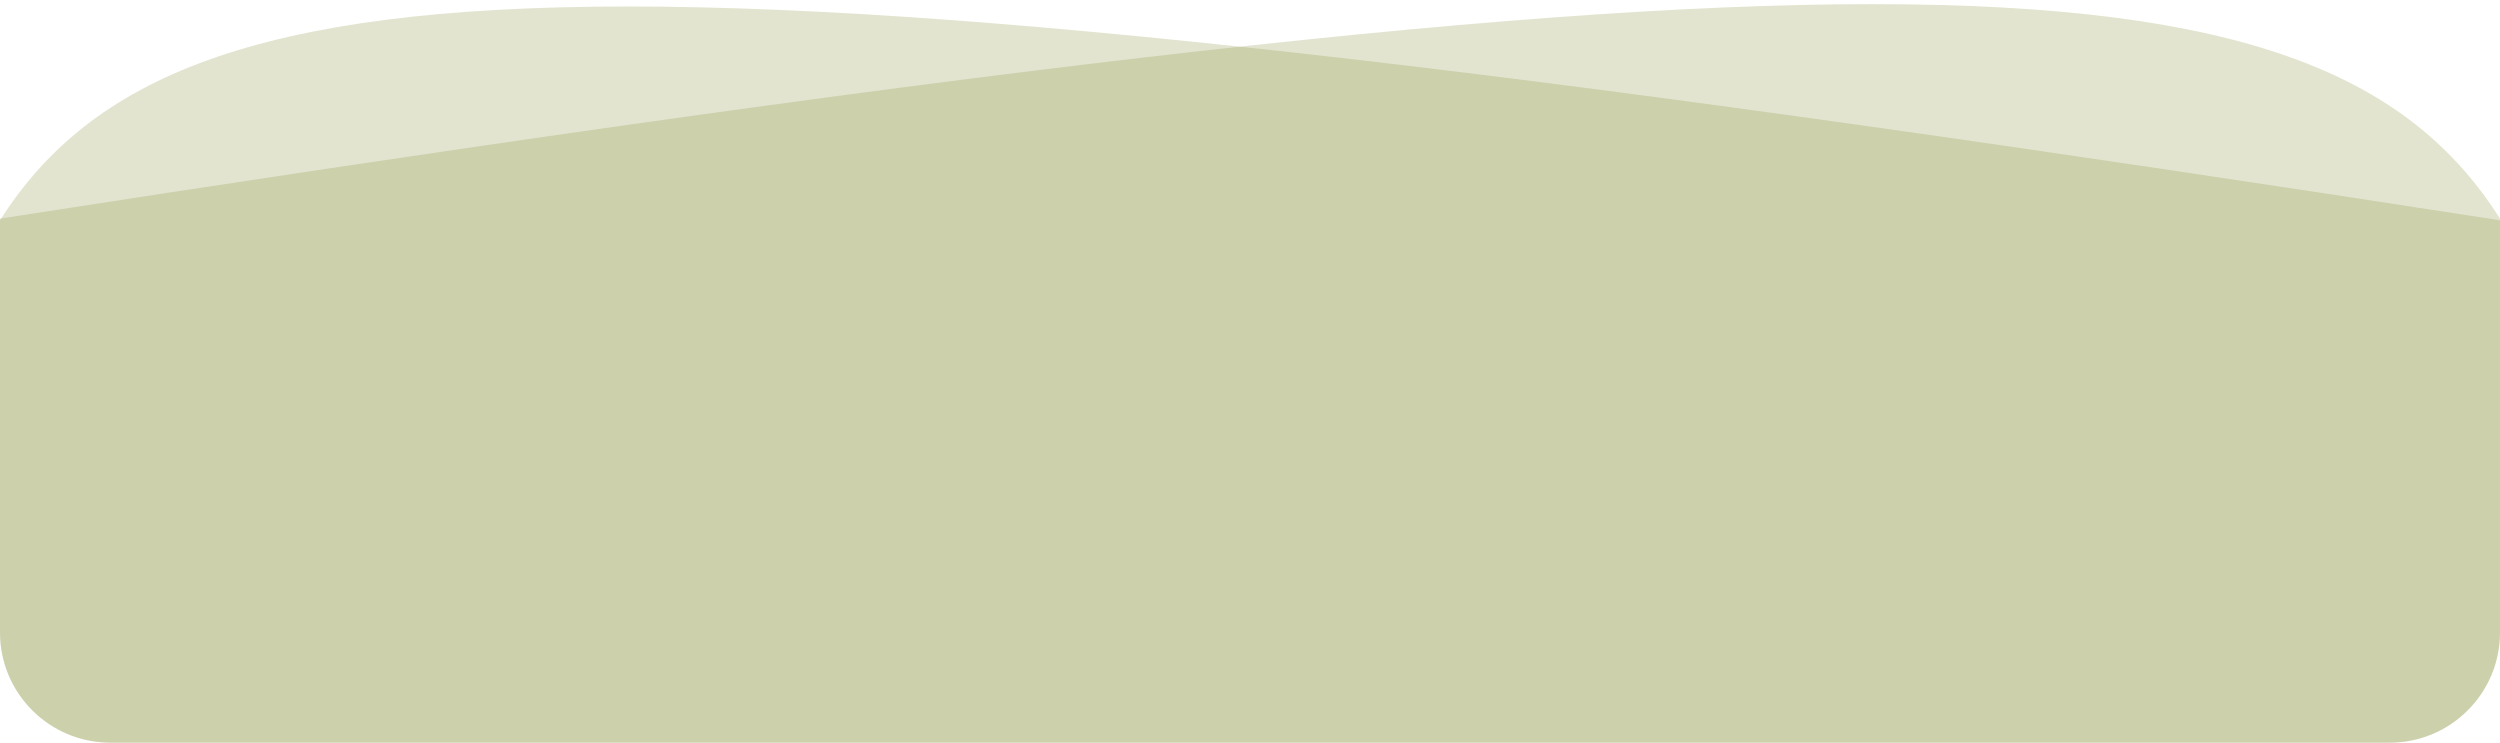 <svg width="340" height="101" viewBox="0 0 340 101" fill="none" xmlns="http://www.w3.org/2000/svg">
<path d="M0 29.96C24.666 -8.808 89.725 -8.808 340 29.96V86C340 94.284 333.284 101 325 101H15C6.716 101 0 94.284 0 86V29.96Z" fill="#8E9540" fill-opacity="0.25"/>
<path d="M340 29.734C315.333 -9.158 250.275 -9.158 -7.62939e-06 29.734V86C-7.62939e-06 94.284 6.716 101 15 101H325C333.284 101 340 94.284 340 86V29.734Z" fill="#8E9540" fill-opacity="0.25"/>
</svg>
